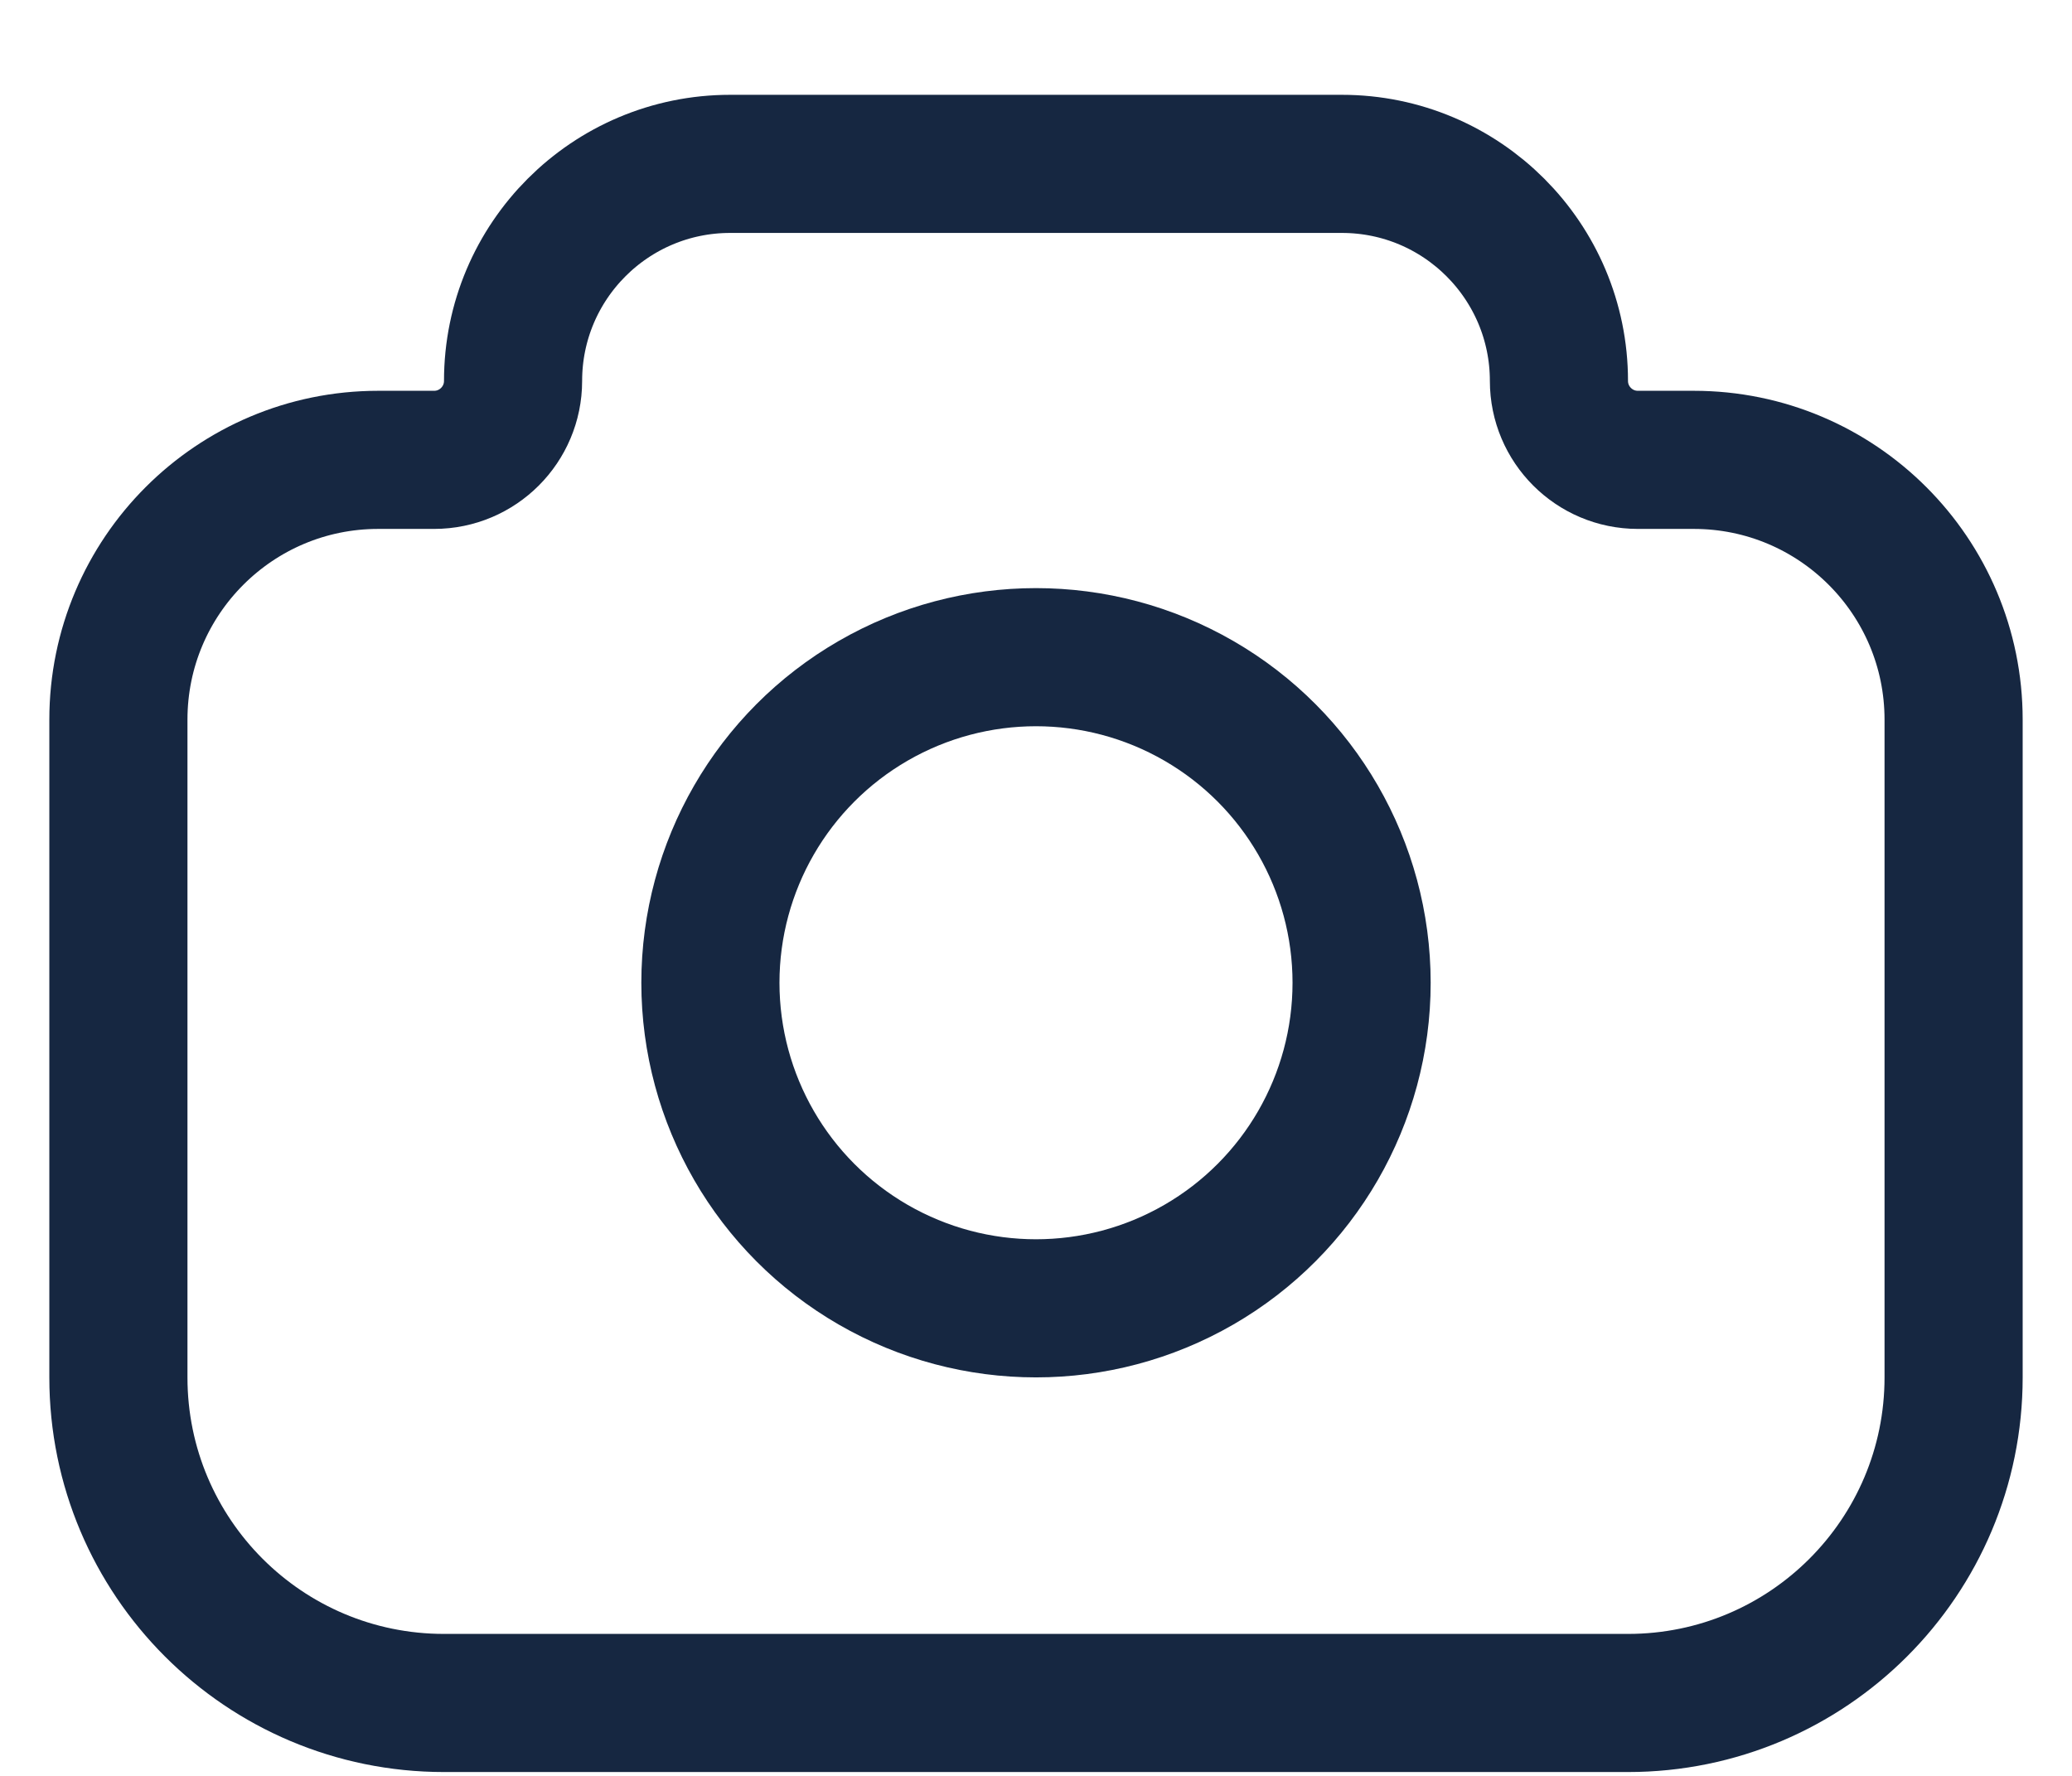 <svg width="21" height="18" viewBox="0 0 21 18" fill="none" xmlns="http://www.w3.org/2000/svg">
<path d="M1.2 7.294C1.2 5.84 2.379 4.661 3.833 4.661H4.4C4.842 4.661 5.2 4.302 5.2 3.861C5.2 2.646 6.185 1.661 7.4 1.661L13.6 1.661C14.815 1.661 15.8 2.646 15.8 3.861C15.8 4.302 16.158 4.661 16.6 4.661H17.167C18.621 4.661 19.8 5.84 19.8 7.294L19.8 13.961C19.8 15.783 18.323 17.261 16.5 17.261L4.5 17.261C2.677 17.261 1.2 15.783 1.2 13.961L1.2 7.294Z" stroke="#162741" stroke-width="1.4"/>
<circle cx="10.5" cy="9.961" r="3.3" stroke="#162741" stroke-width="1.4"/>
</svg>
